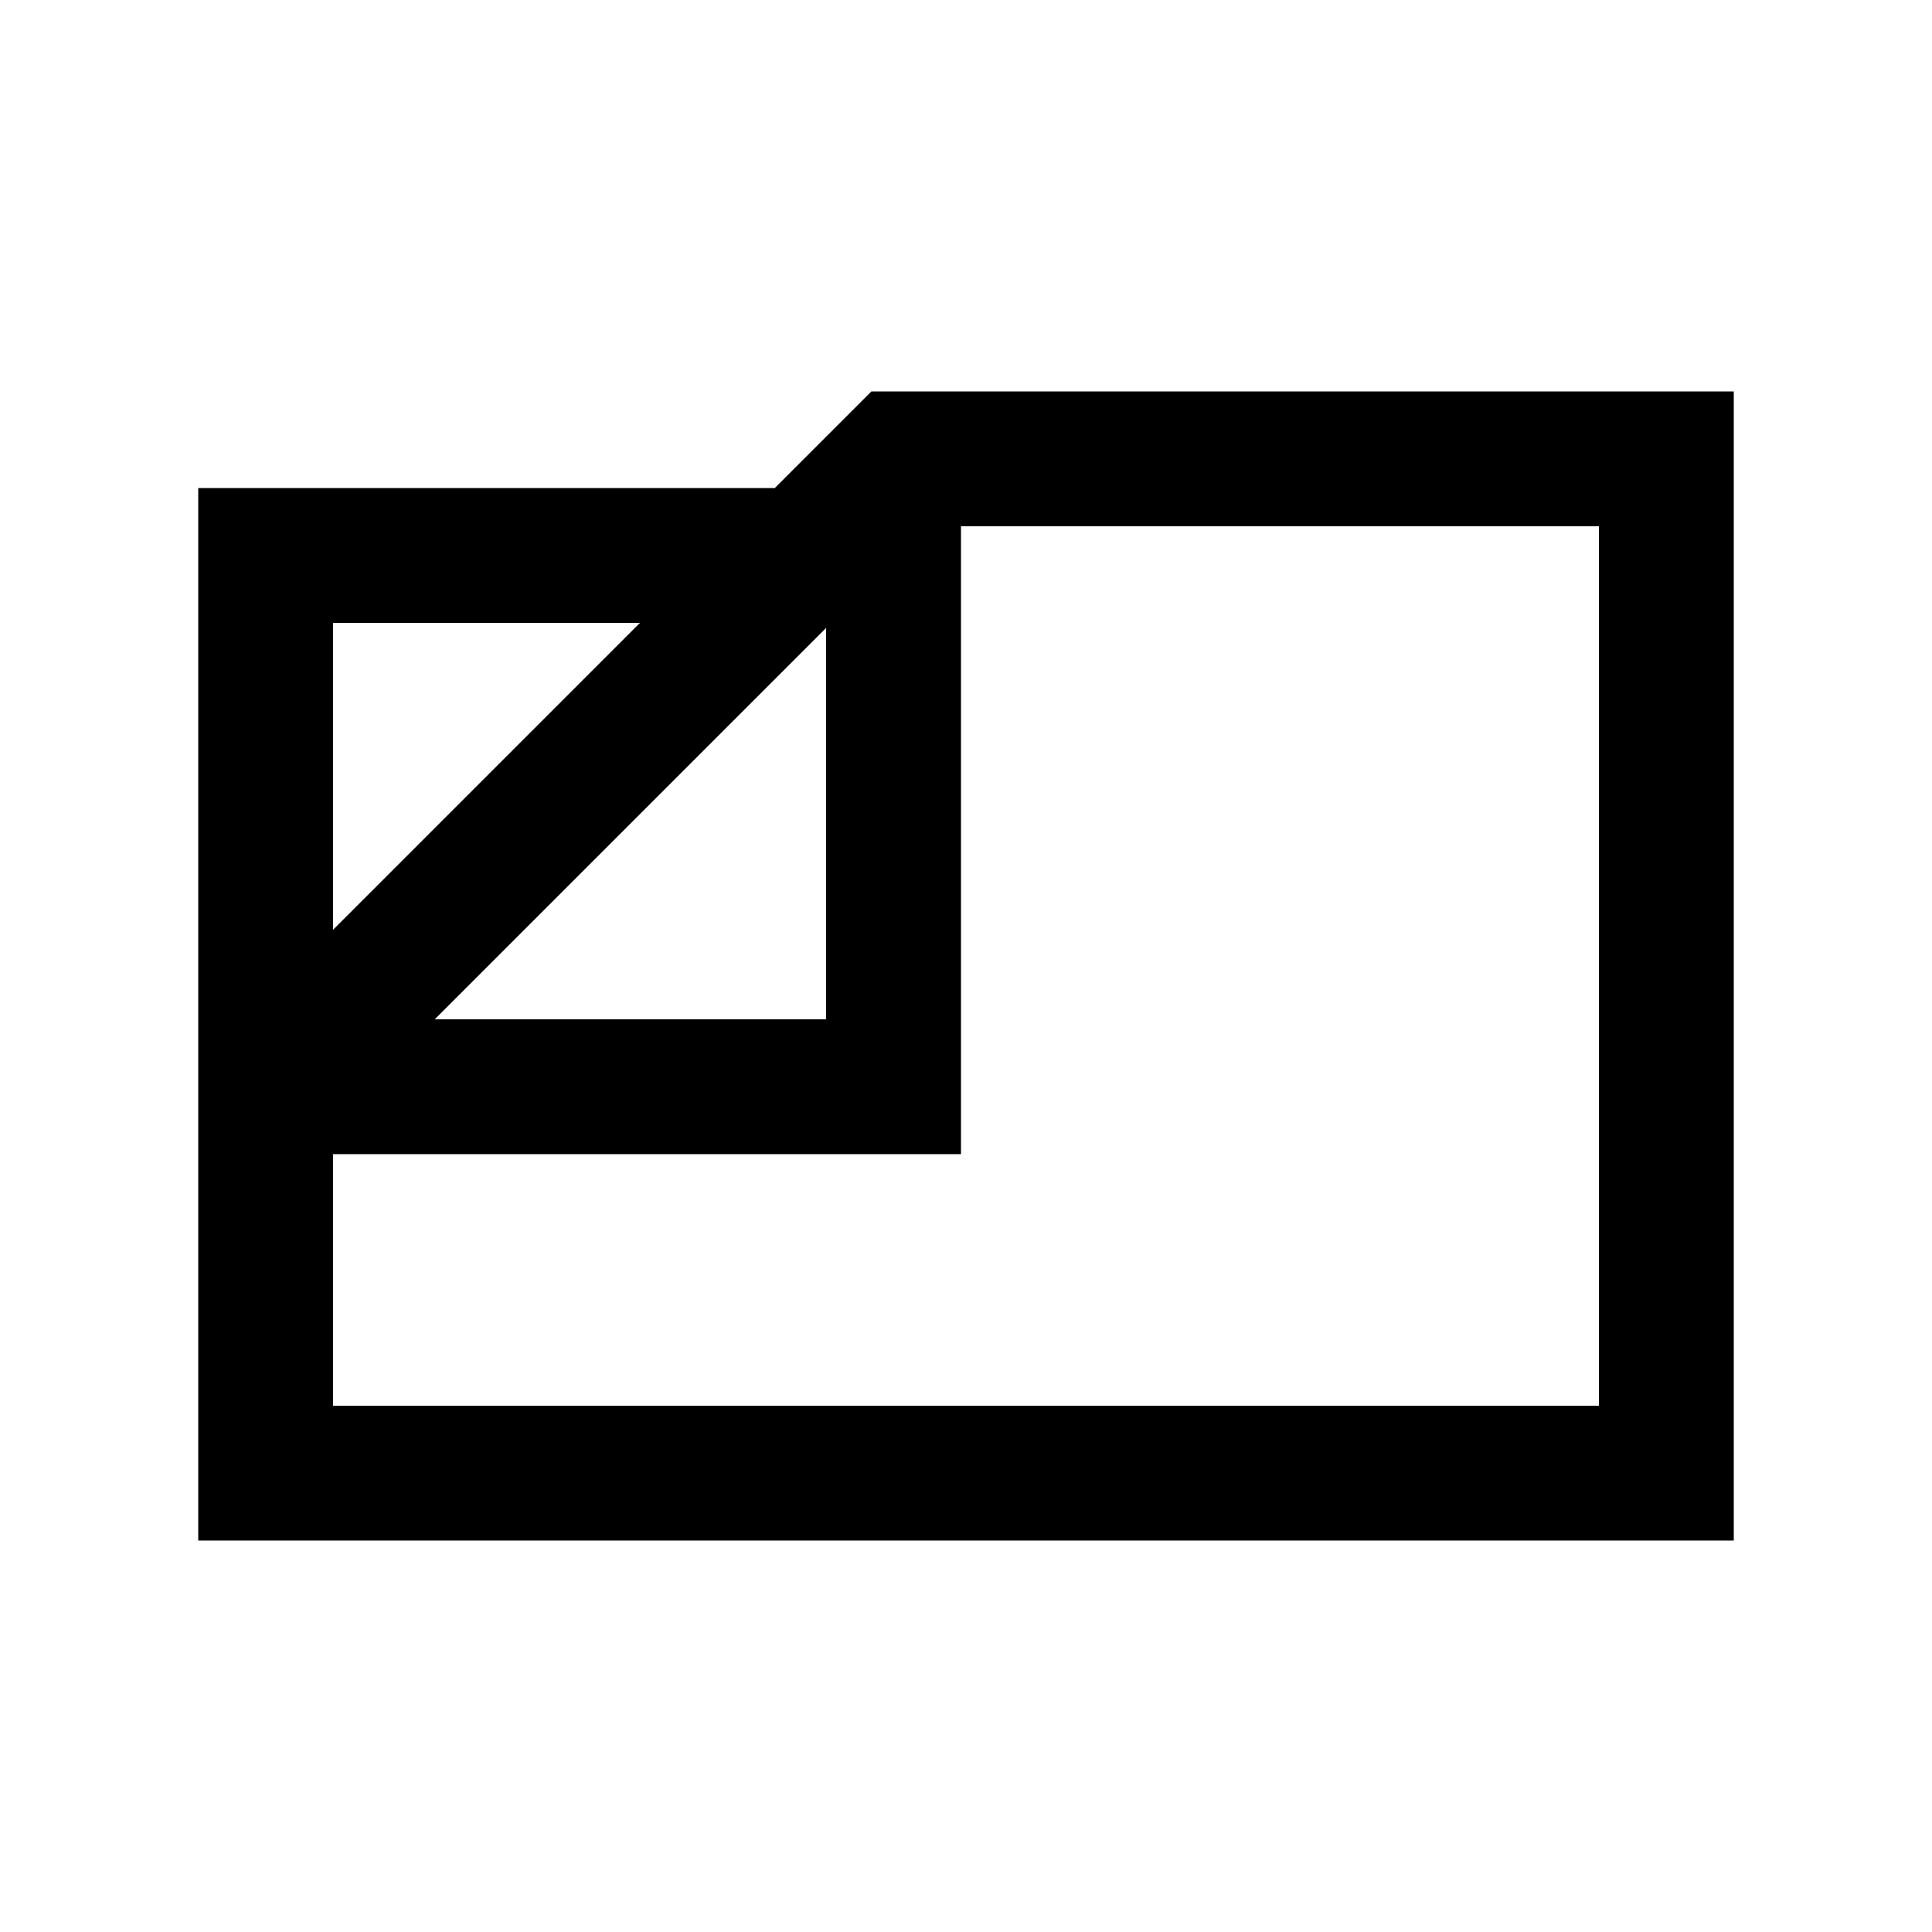 <svg xmlns="http://www.w3.org/2000/svg" height="20" viewBox="0 -960 960 960" width="20"><path d="M98.5-194.5v-523H385l48-48h428.5v571h-763Zm117.5-259h194.5V-648L216-453.5ZM165.5-498 318-650.5H165.5V-498Zm0 111.5v125h629v-437h-317v312h-312Zm245-139Z"/></svg>
